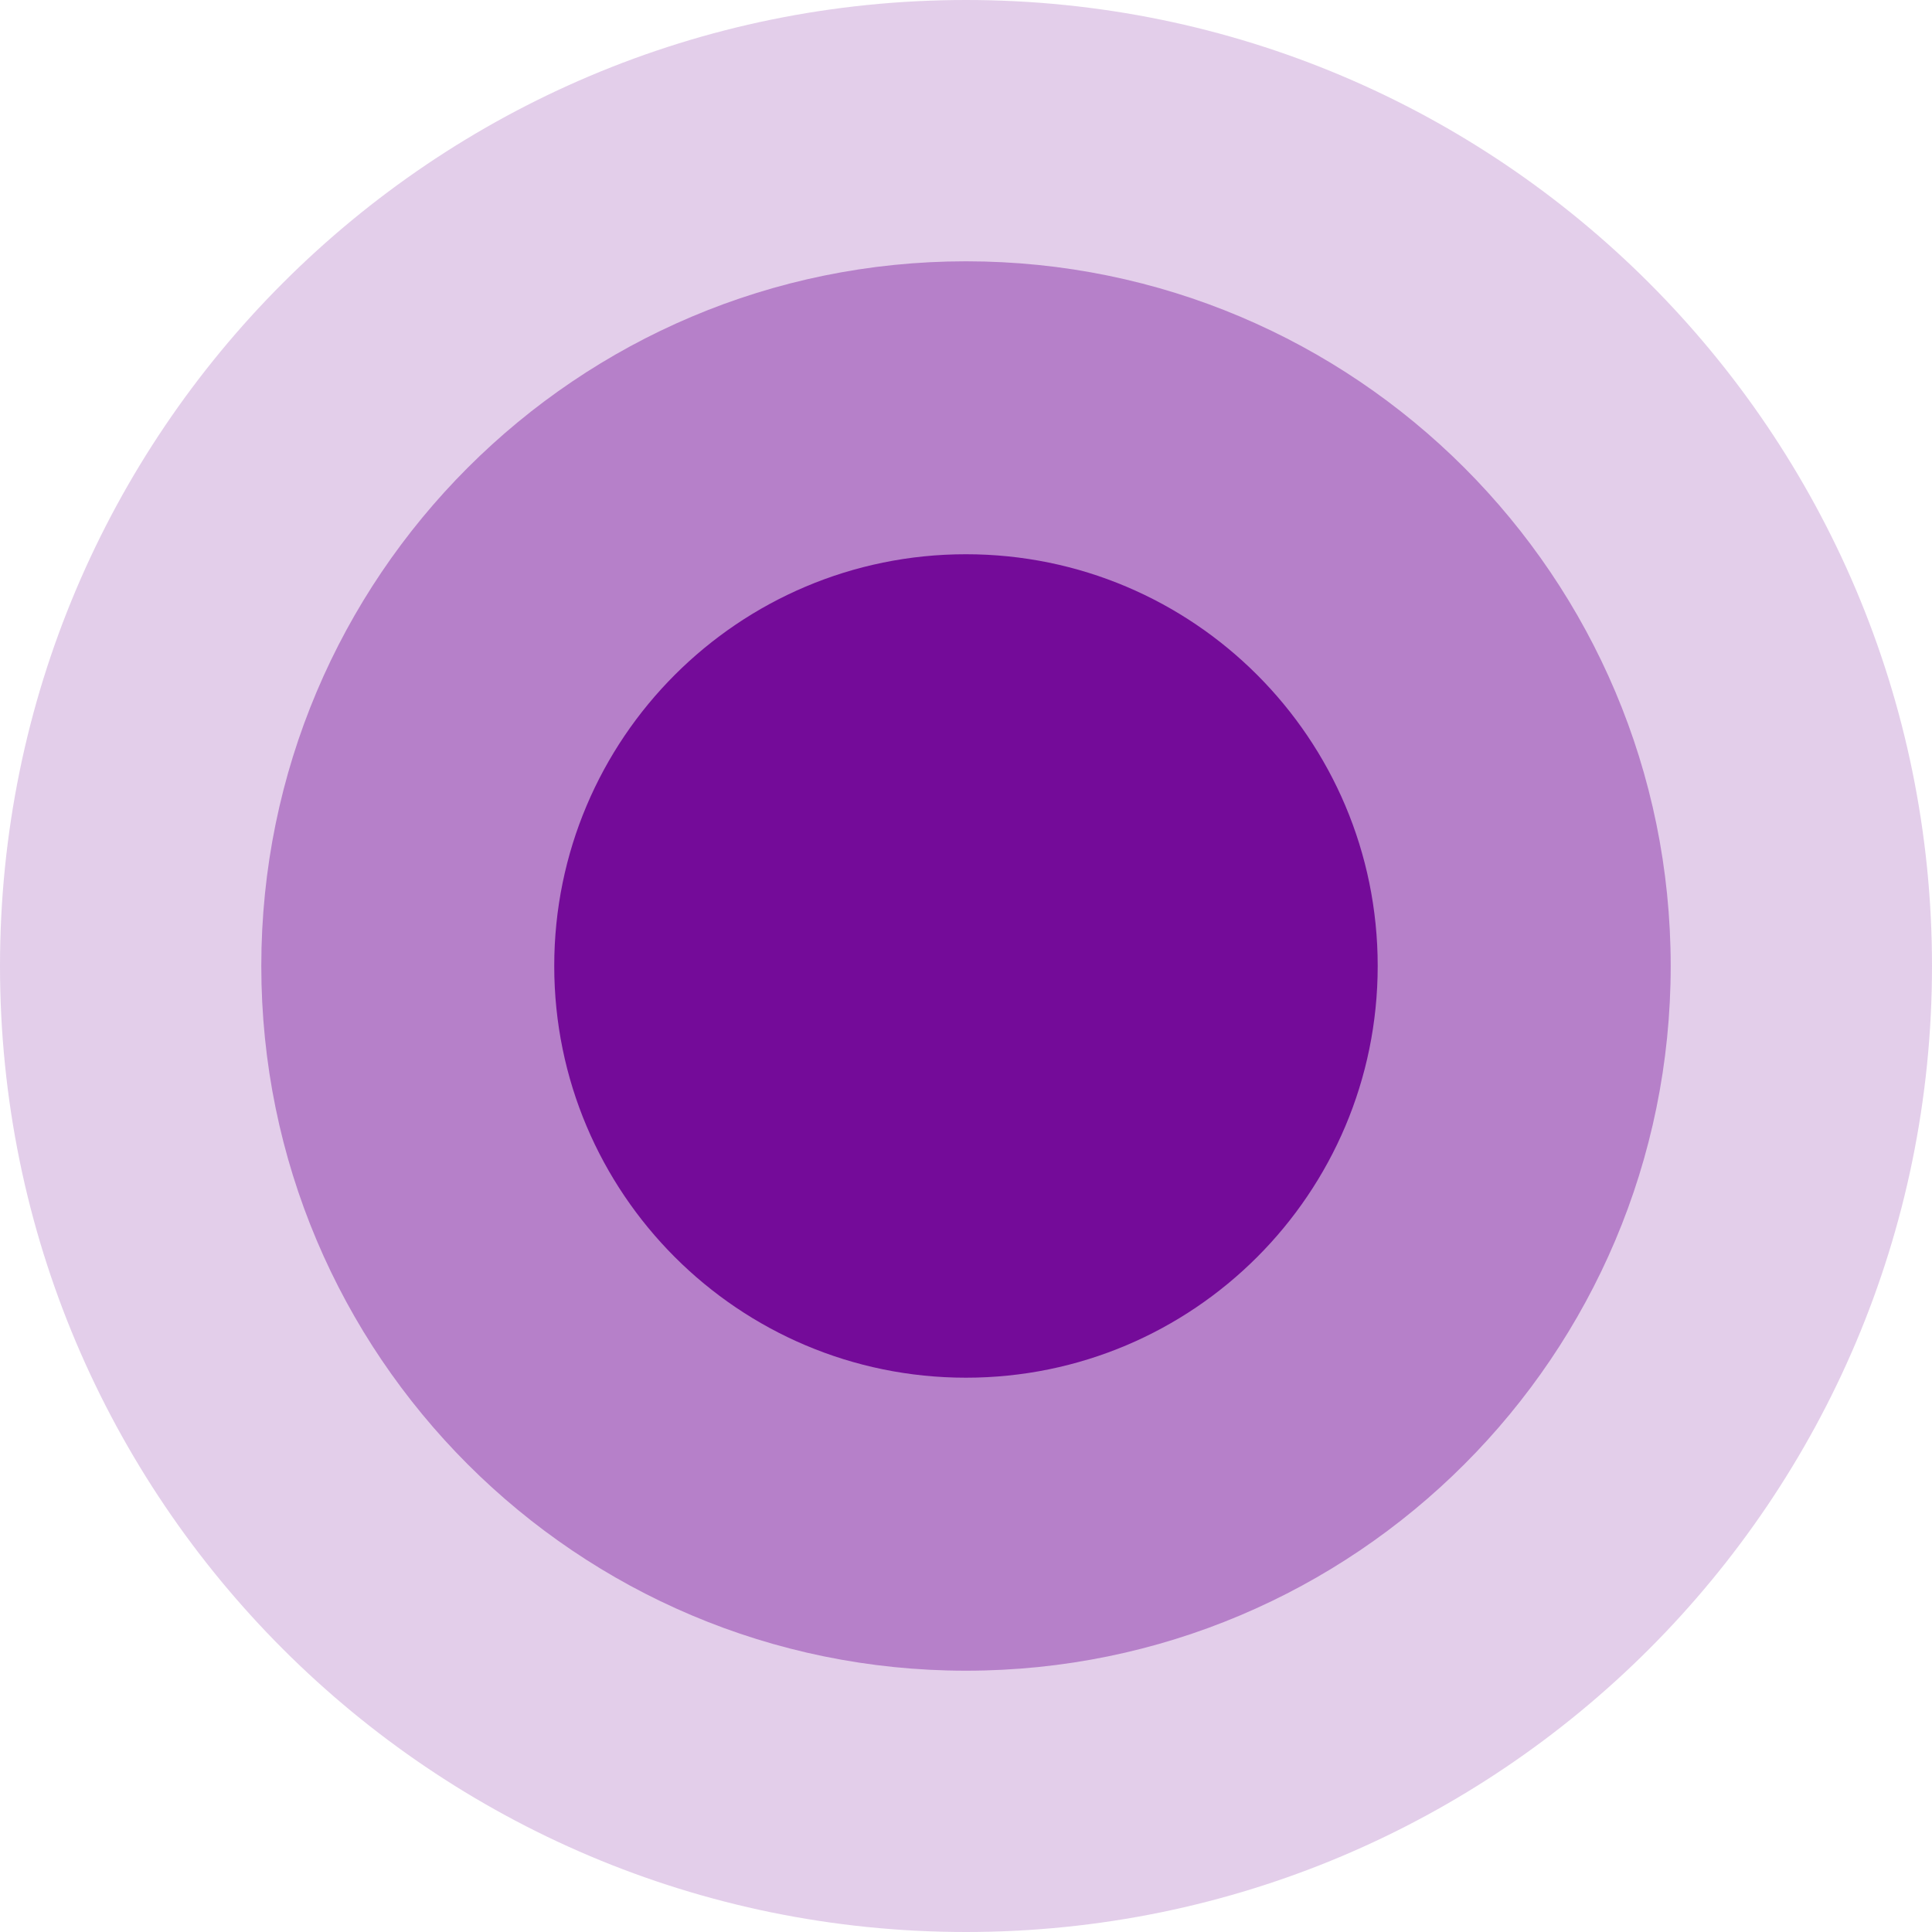 <svg width="32" height="32" viewBox="0 0 32 32" fill="none" xmlns="http://www.w3.org/2000/svg">
<path opacity="0.2" fill-rule="evenodd" clip-rule="evenodd" d="M16 32C24.837 32 32 24.837 32 16C32 7.163 24.837 0 16 0C7.163 0 0 7.163 0 16C0 24.837 7.163 32 16 32Z" fill="#740B99"/>
<path opacity="0.4" fill-rule="evenodd" clip-rule="evenodd" d="M16 27.672C22.447 27.672 27.672 22.447 27.672 16C27.672 9.554 22.447 4.328 16 4.328C9.554 4.328 4.328 9.554 4.328 16C4.328 22.447 9.554 27.672 16 27.672Z" fill="#740B99"/>
<path fill-rule="evenodd" clip-rule="evenodd" d="M15.999 22.819C19.766 22.819 22.819 19.766 22.819 15.999C22.819 12.233 19.766 9.18 15.999 9.18C12.233 9.18 9.18 12.233 9.18 15.999C9.18 19.766 12.233 22.819 15.999 22.819Z" fill="#740B99"/>
</svg>
